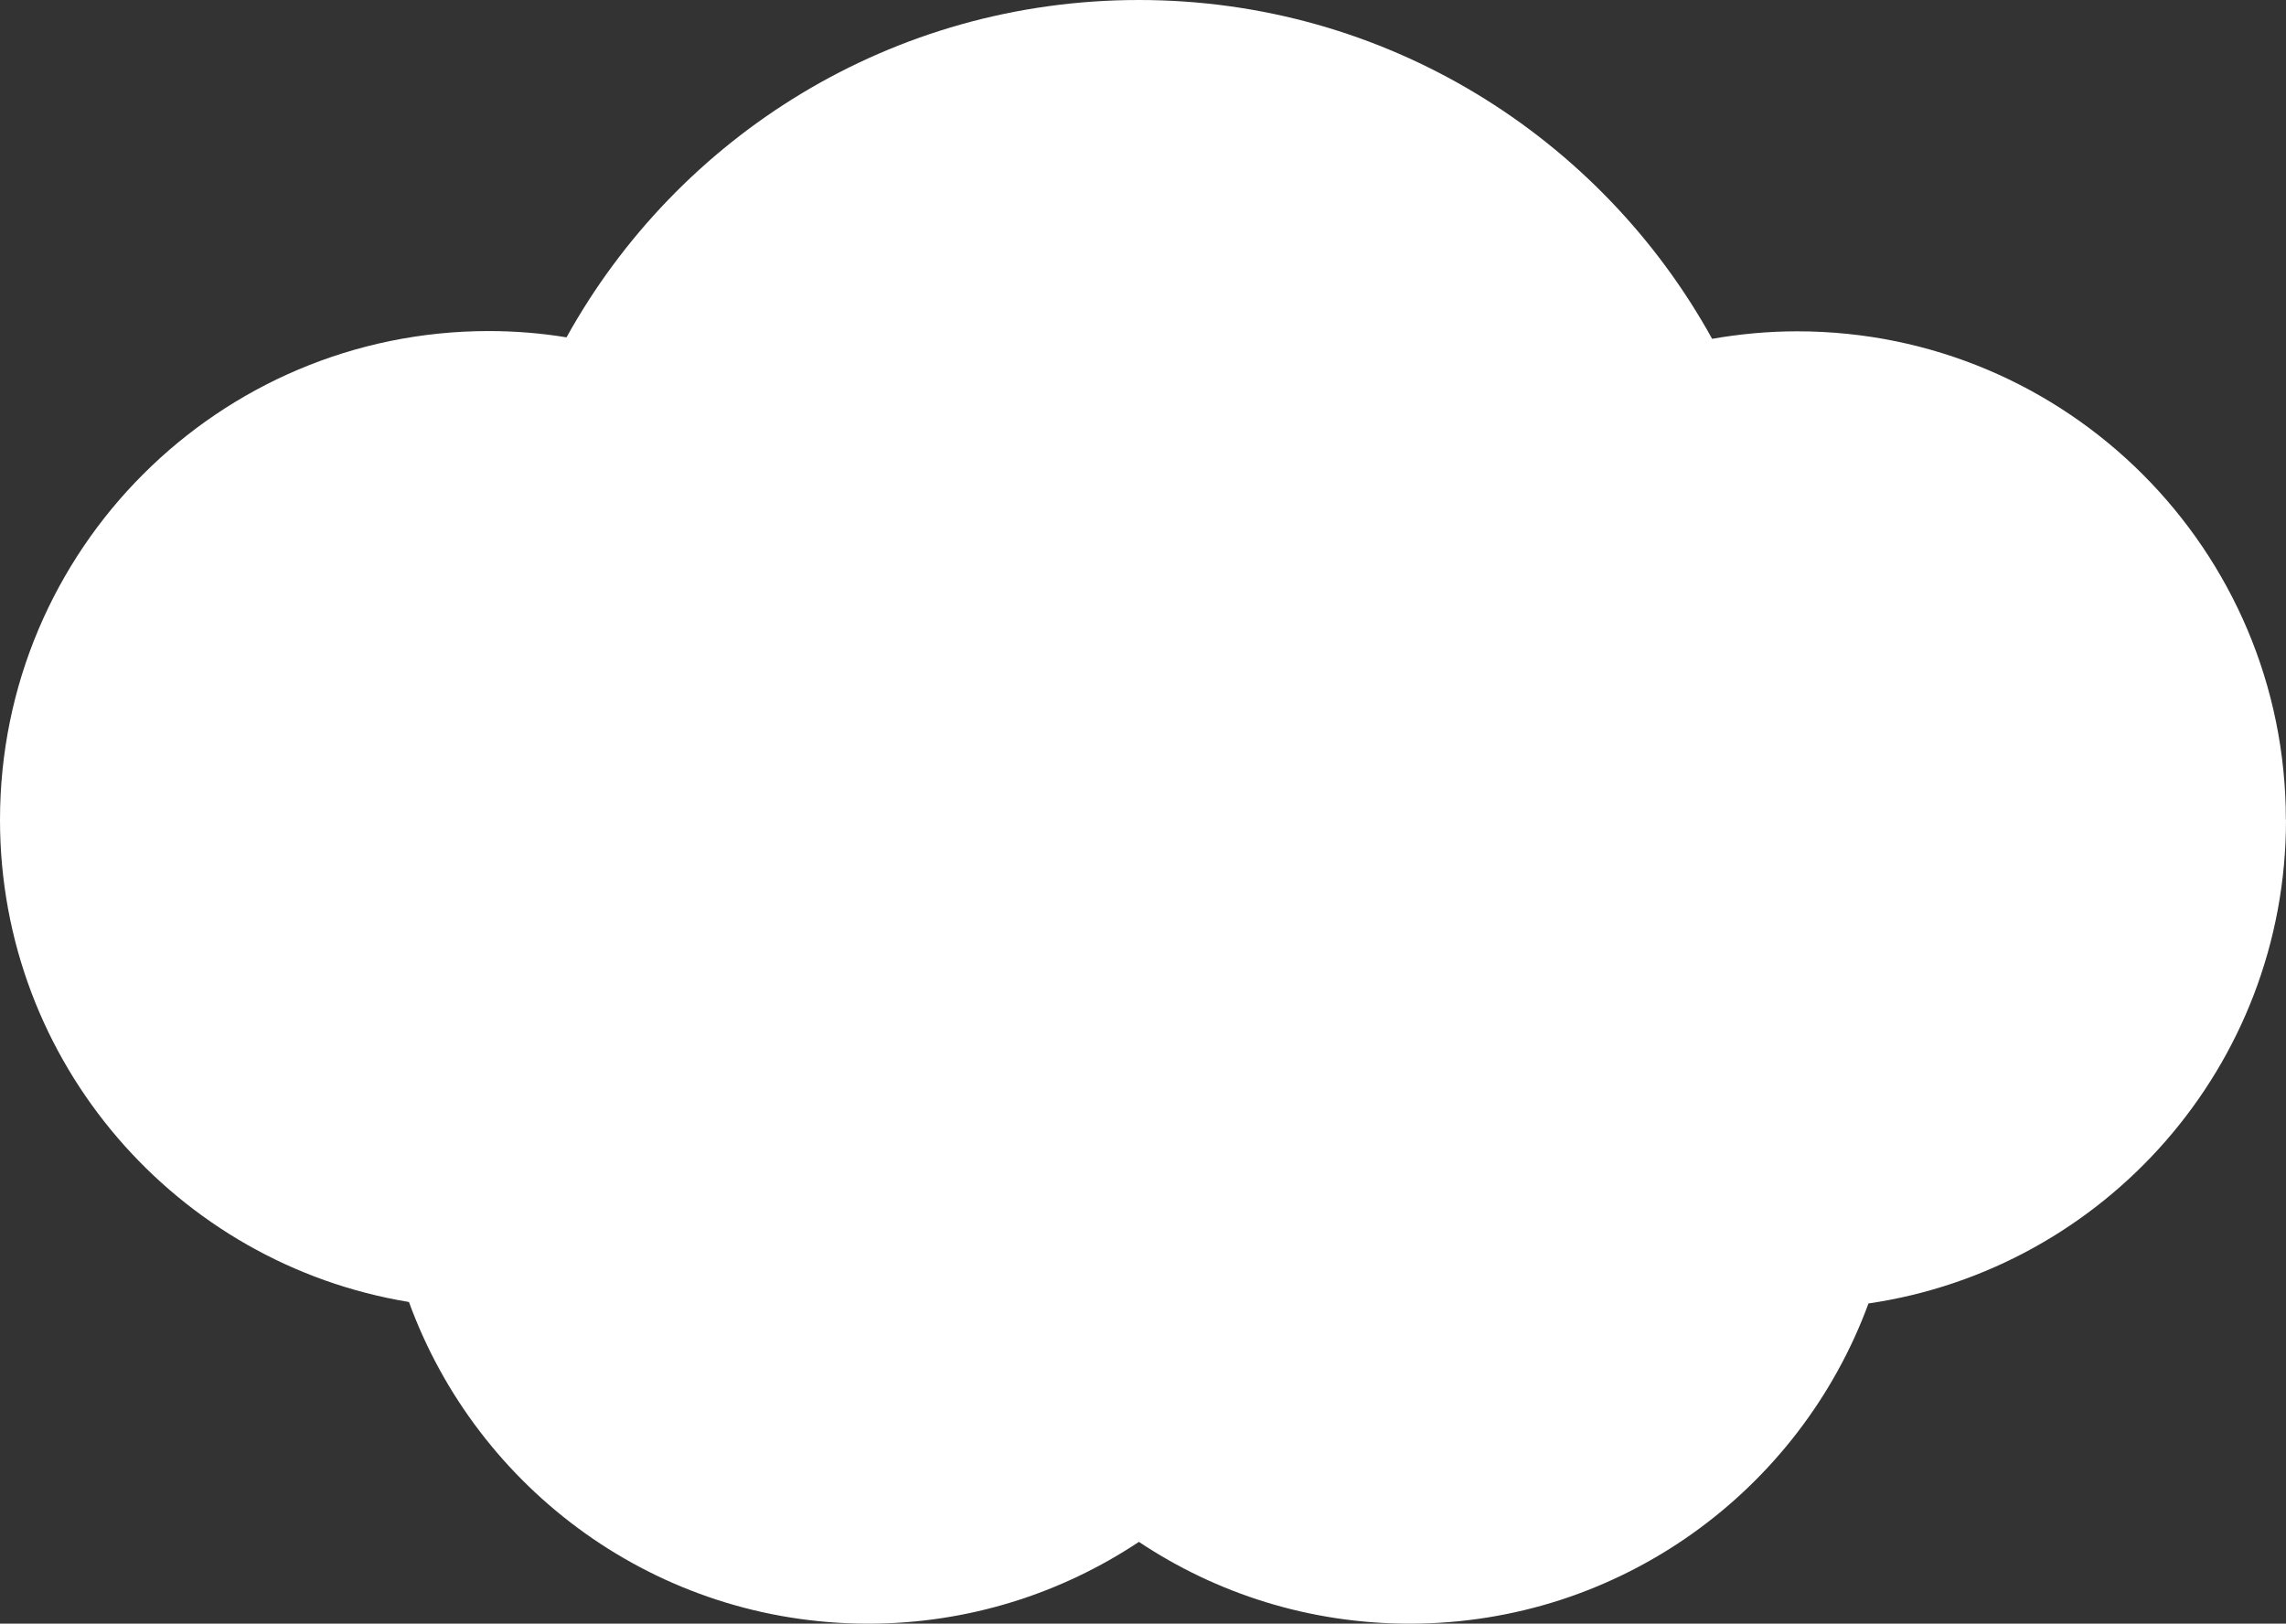 <?xml version="1.0" encoding="UTF-8"?>
<svg id="Layer_2" xmlns="http://www.w3.org/2000/svg" viewBox="0 0 170.77 121.29">
  <rect x="0" y="0" width="170.77" height="121.29" fill="#333333" stroke="none"/>
  <defs>
    <style>
      .cls-1 {
        fill: #fff;
      }
    </style>
  </defs>
  <g id="Layer_1-2" data-name="Layer_1">
    <path class="cls-1" d="M170.76,61.25c0-20.16-16.34-36.5-36.5-36.5-2.17,0-4.29.2-6.36.56C119.57,10.22,103.52,0,85.08,0s-34.43,10.17-42.76,25.2c-1.89-.31-3.83-.47-5.82-.47C16.34,24.74,0,41.08,0,61.25c0,18.13,13.23,33.17,30.55,36.01,5.1,14.02,18.53,24.03,34.31,24.03,7.47,0,14.43-2.26,20.22-6.11,5.79,3.86,12.73,6.11,20.22,6.11,15.74,0,29.15-9.96,34.28-23.92,17.64-2.58,31.19-17.76,31.19-36.12h0Z"/>
  </g>
</svg>